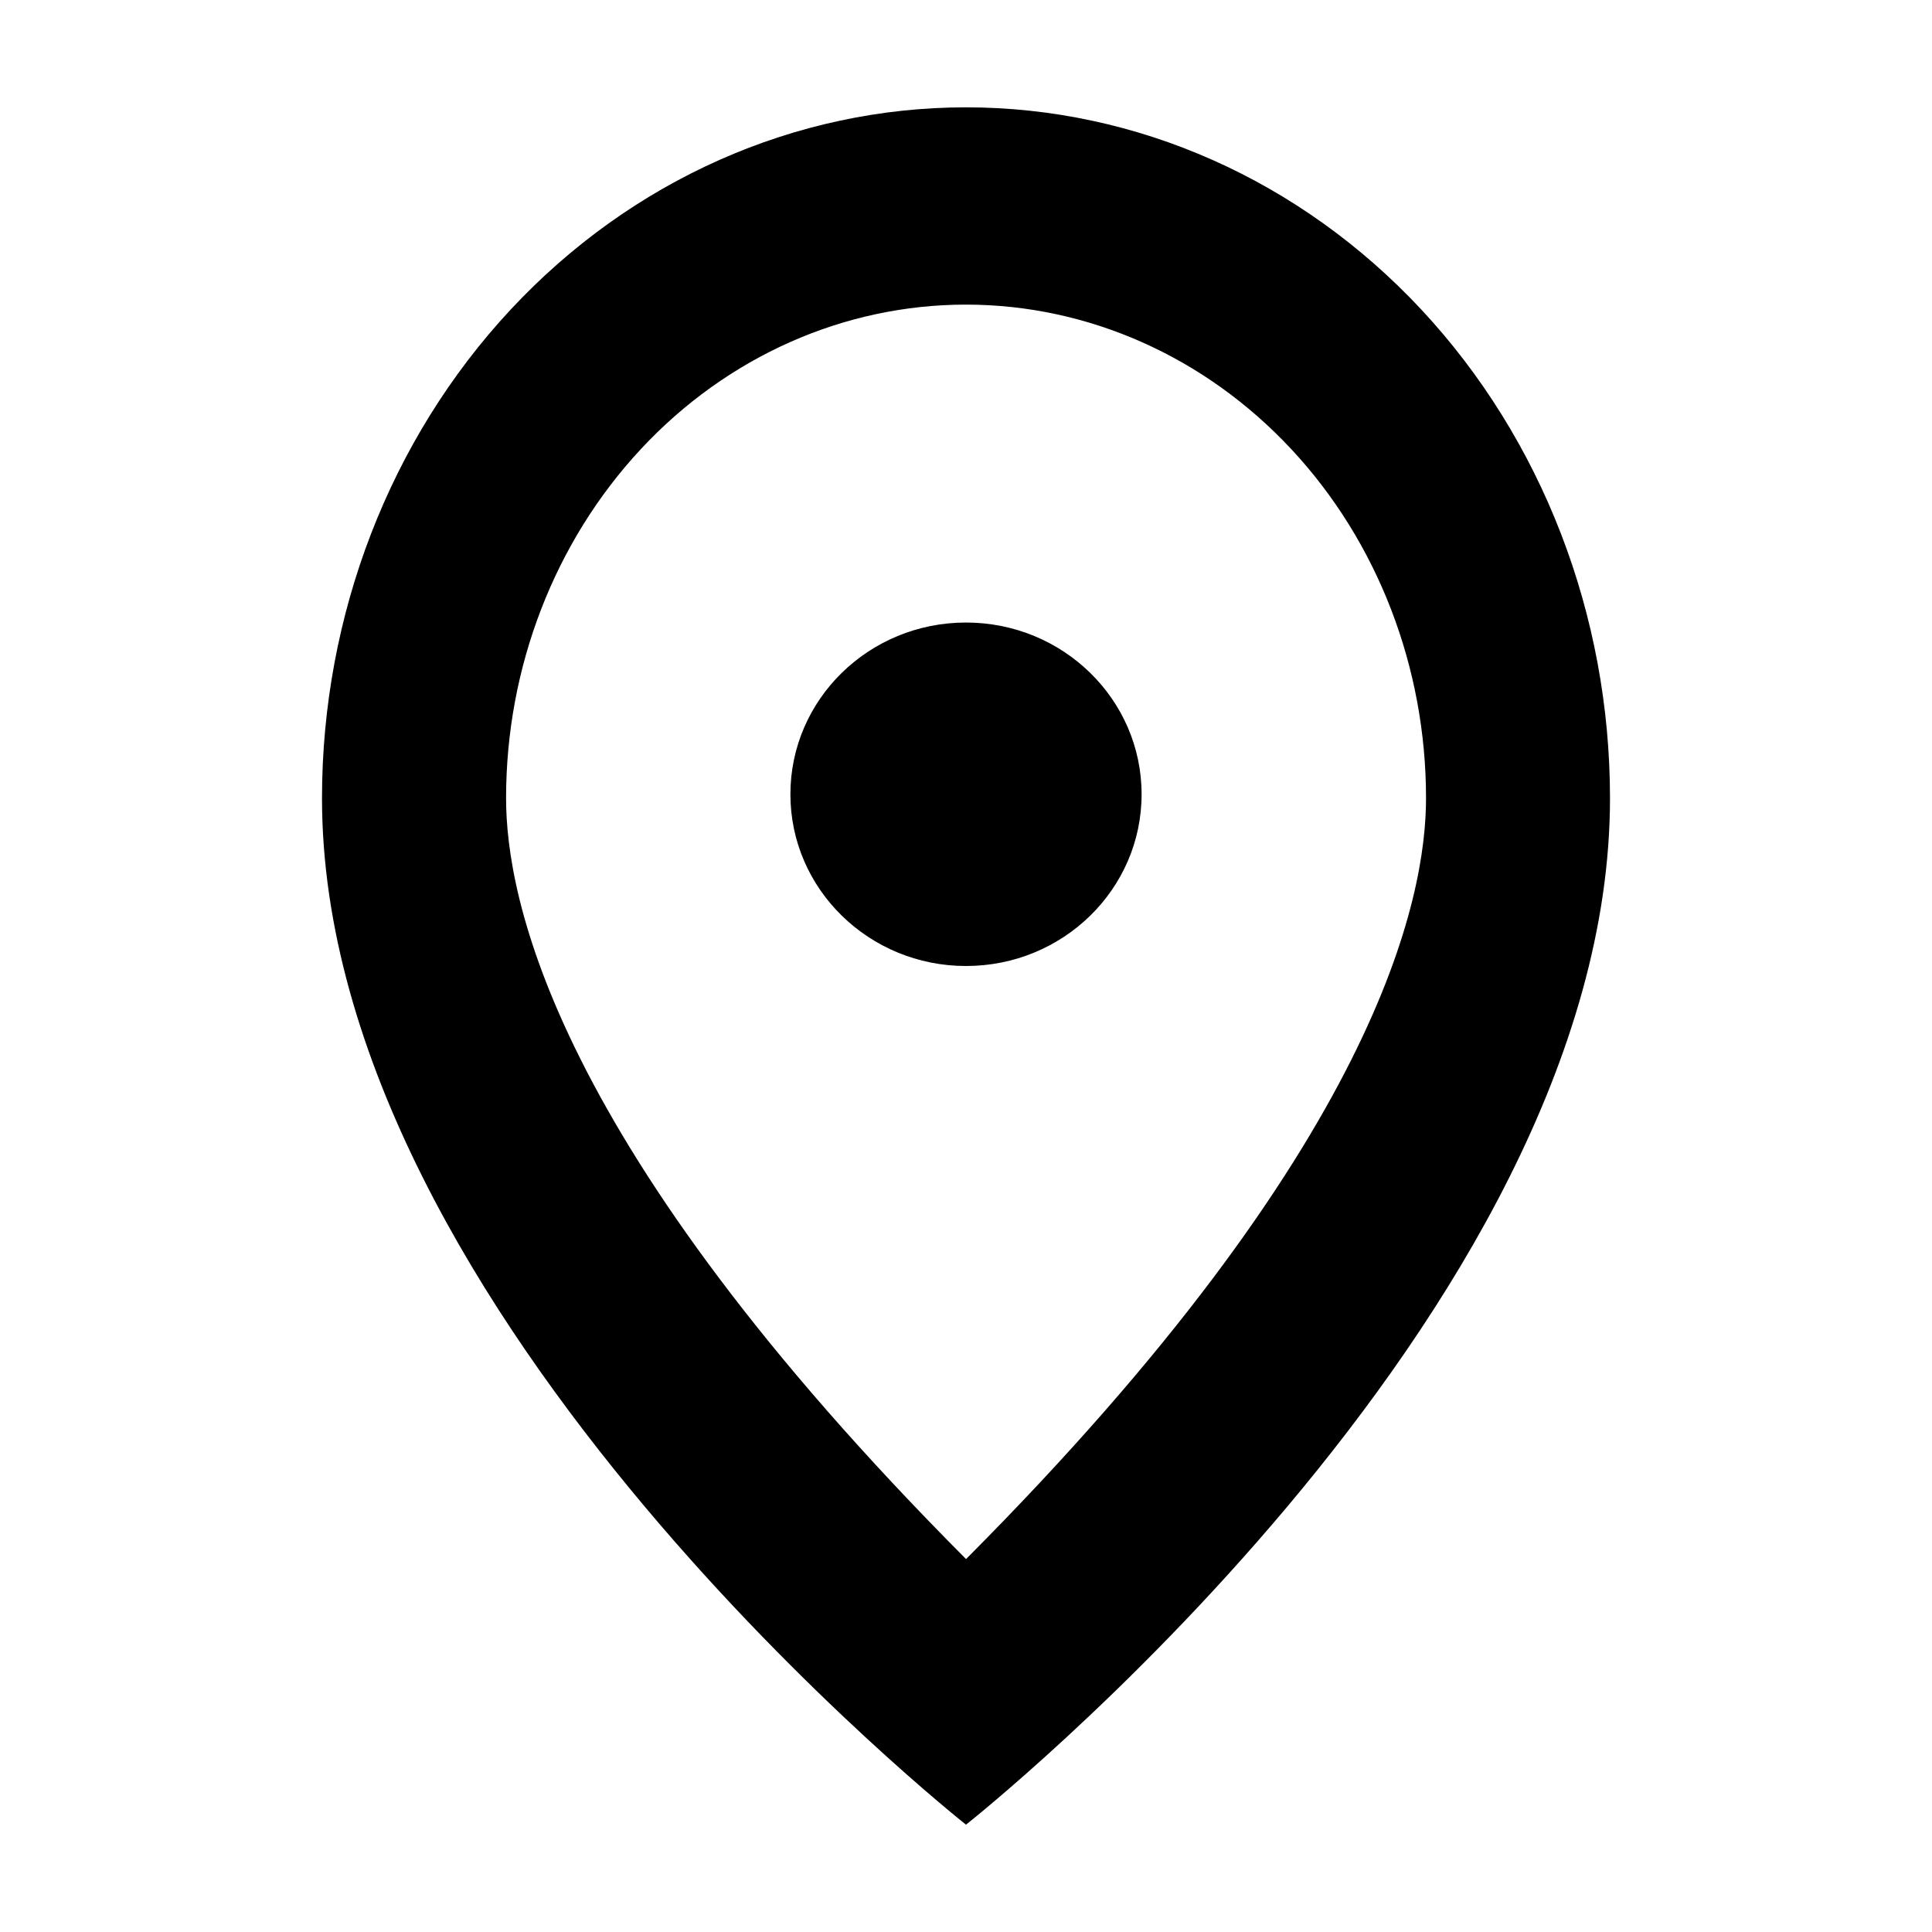<svg version="1.1" xmlns="http://www.w3.org/2000/svg" width="18" height="18" viewBox="0 0 18 18">
<title>pinmap</title>
<path d="M9 9c0.904 0 1.636-0.716 1.636-1.6s-0.733-1.6-1.636-1.6c-0.904 0-1.636 0.716-1.636 1.6s0.733 1.6 1.636 1.6z"></path>
<path d="M4.757 2.885c1.125-1.207 2.651-1.885 4.243-1.885s3.117 0.678 4.243 1.885c1.125 1.207 1.757 2.844 1.757 4.552 0 4.828-6 9.563-6 9.563s-6-4.736-6-9.563c0-1.707 0.632-3.344 1.757-4.552zM9 14.526c3.857-3.871 4.286-6.17 4.286-7.090 0-1.219-0.451-2.389-1.255-3.251s-1.894-1.347-3.031-1.347c-1.137 0-2.227 0.484-3.030 1.347s-1.255 2.032-1.255 3.251c0 0.92 0.429 3.218 4.286 7.090z"></path>
</svg>
